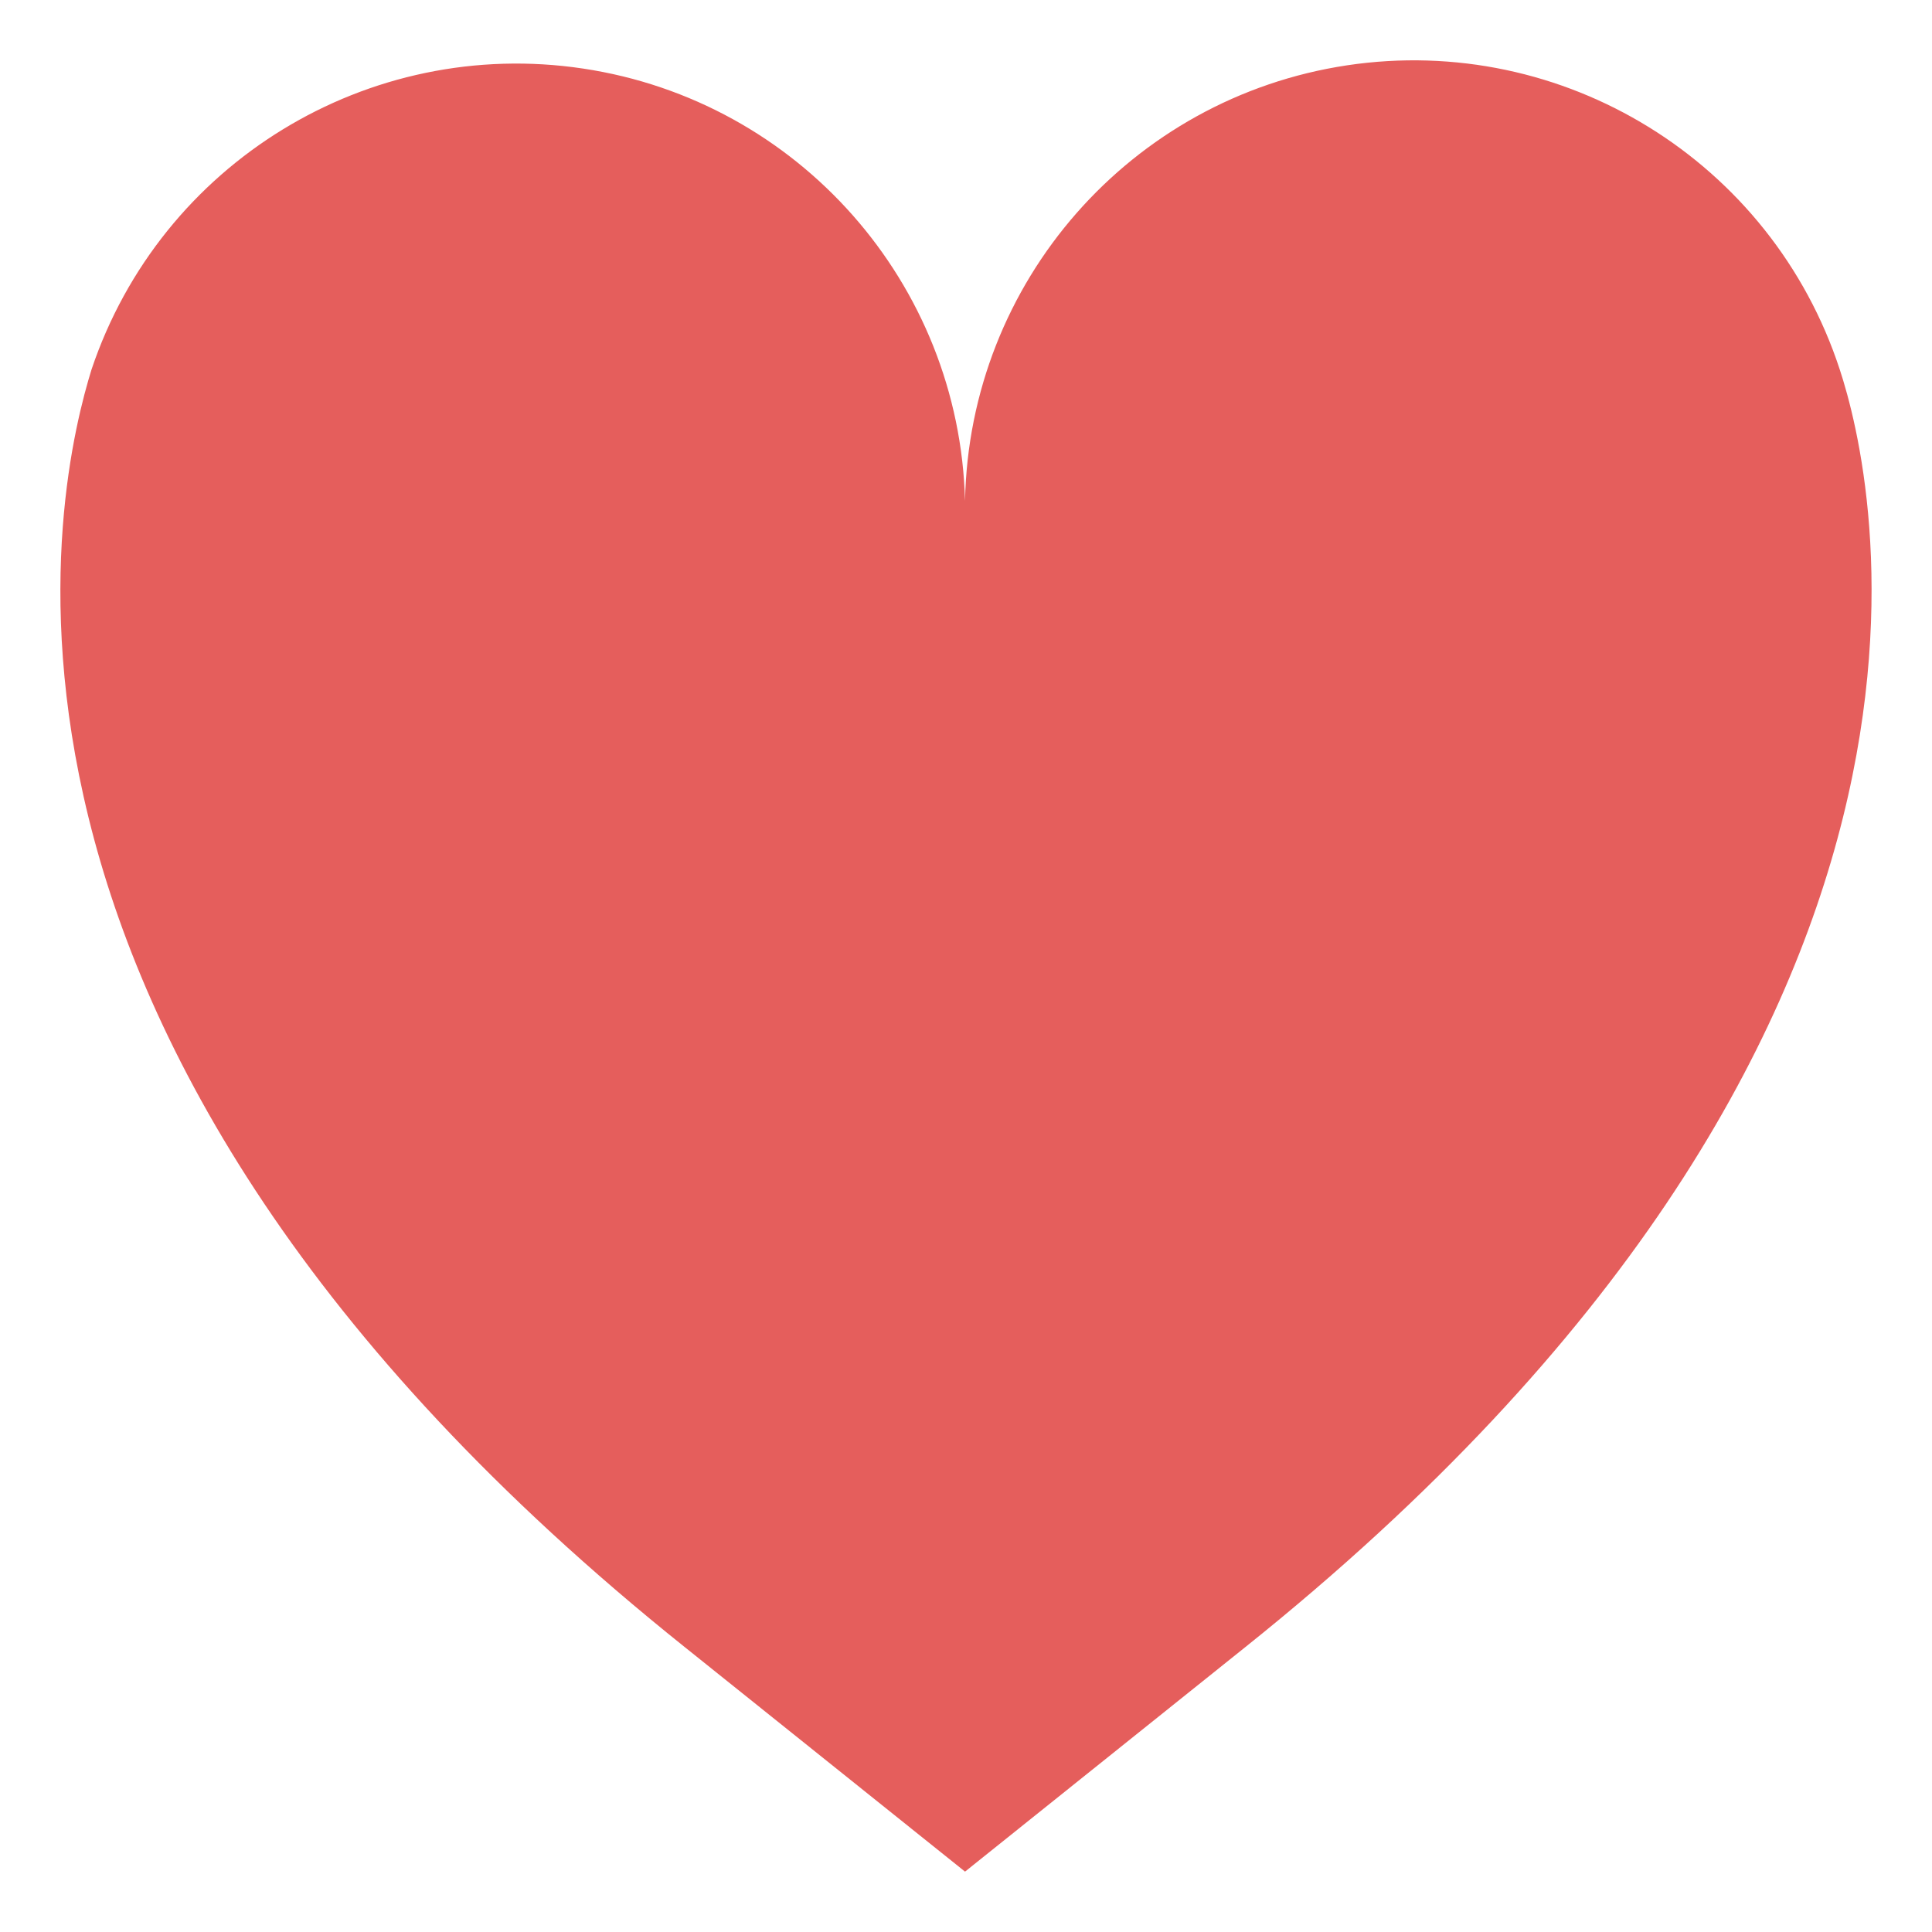 <svg width="16" height="16" viewBox="0 0 16 16" fill="none" xmlns="http://www.w3.org/2000/svg">
<path fill-rule="evenodd" clip-rule="evenodd" d="M10.314 13.64L7.992 15.5L5.67 13.64C-0.673 8.564 0.488 3.934 0.758 3.06C1.332 1.35 3.049 0.3 4.83 0.568C6.612 0.836 7.945 2.345 7.992 4.148C8.027 2.334 9.364 0.811 11.155 0.541C12.947 0.272 14.672 1.337 15.236 3.06C15.524 3.934 16.657 8.564 10.314 13.64Z" fill="#E55E5C"/>
</svg>
